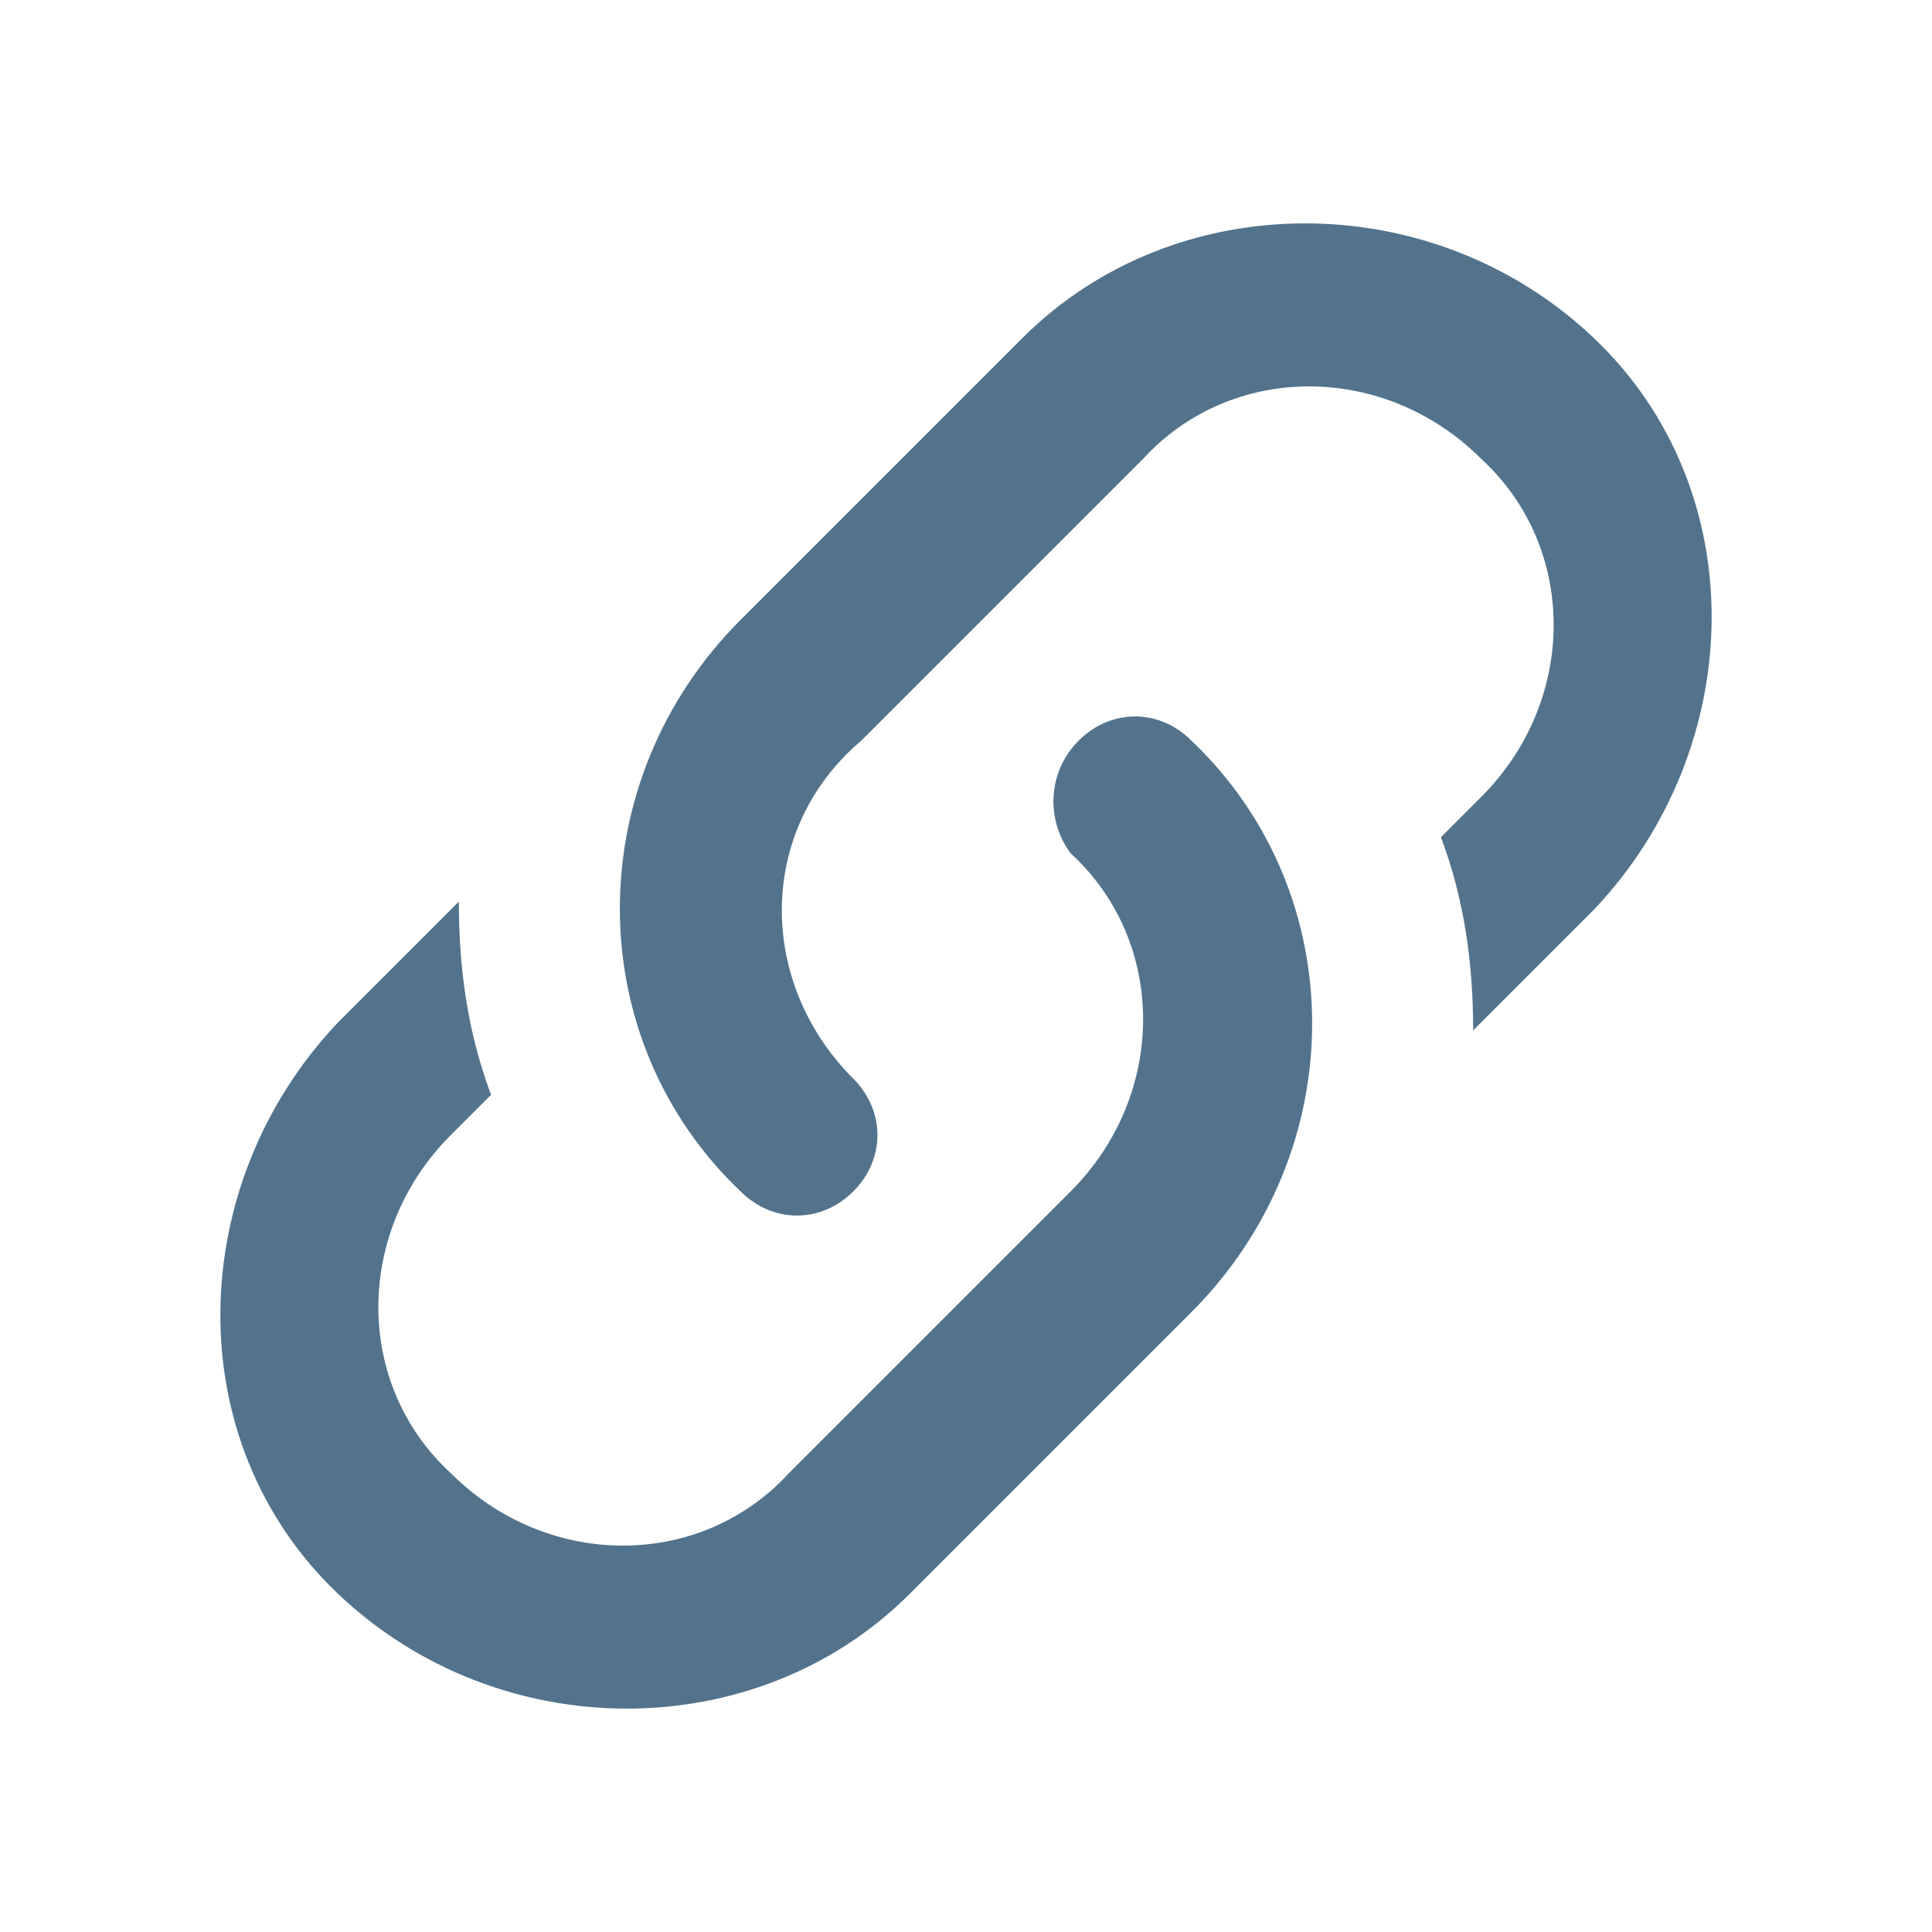 <?xml version="1.0" encoding="utf-8"?>
<!-- Generator: Adobe Illustrator 26.3.1, SVG Export Plug-In . SVG Version: 6.00 Build 0)  -->
<svg version="1.1" id="permalink_cache67" focusable="false"
	 xmlns="http://www.w3.org/2000/svg" xmlns:xlink="http://www.w3.org/1999/xlink" x="0px" y="0px" viewBox="0 0 24 24"
	 style="enable-background:new 0 0 24 24;" xml:space="preserve">
<style type="text/css">
	.st0{fill:#53738C;}
</style>
<path class="st0" d="M10.6,13.4c0.4,0.4,0.4,1,0,1.4s-1,0.4-1.4,0c-2-1.9-2-5.1,0-7.1l0,0l3.5-3.5c1.9-1.9,5.1-1.9,7.1,0
	s1.9,5.1,0,7.1l-1.5,1.5c0-0.8-0.1-1.6-0.4-2.4l0.5-0.5c1.2-1.2,1.2-3.1,0-4.2c-1.2-1.2-3.1-1.2-4.2,0l-3.5,3.5
	C9.4,10.3,9.4,12.2,10.6,13.4 M13.4,9.2c0.4-0.4,1-0.4,1.4,0c2,1.9,2,5.1,0,7.1l0,0l-3.5,3.5c-1.9,1.9-5.1,1.9-7.1,0s-1.9-5.1,0-7.1
	l1.5-1.5c0,0.8,0.1,1.6,0.4,2.4l-0.5,0.5c-1.2,1.2-1.2,3.1,0,4.2c1.2,1.2,3.1,1.2,4.2,0l3.5-3.5c1.2-1.2,1.2-3.1,0-4.2
	C13,10.2,13,9.6,13.4,9.2z"/>
</svg>
